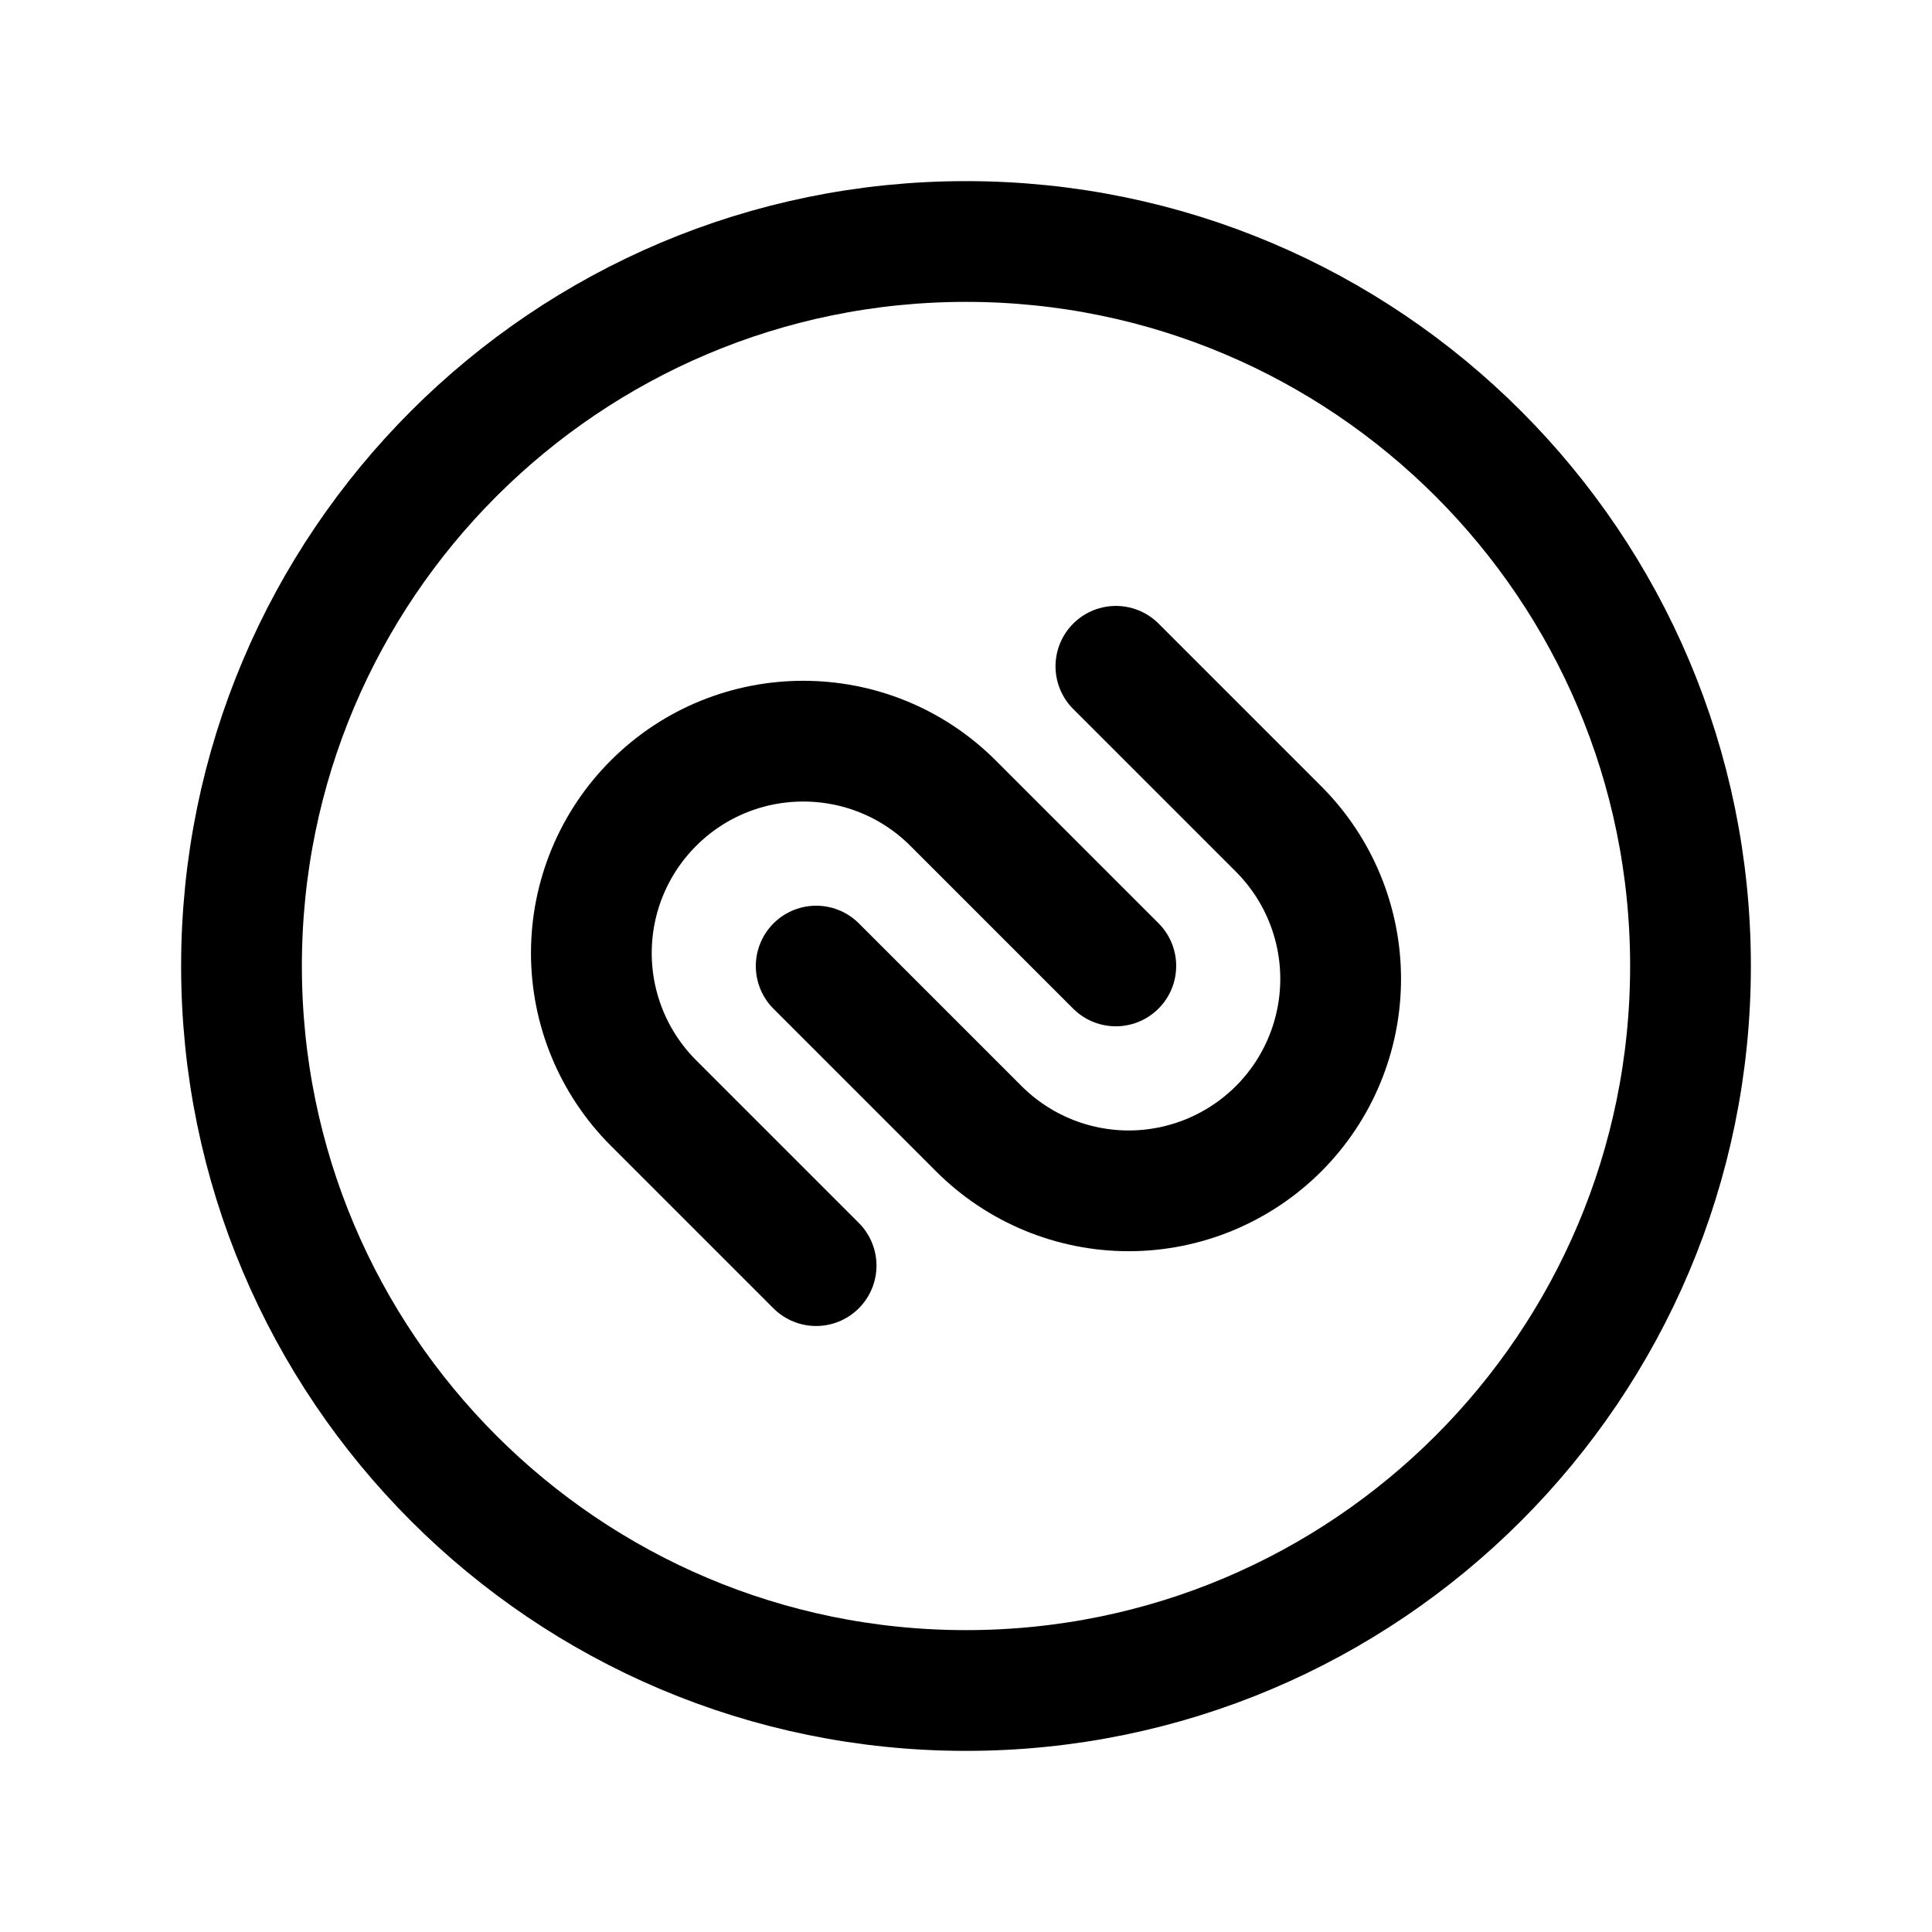 <svg width="24" height="24" viewBox="0 0 24 24" fill="none" xmlns="http://www.w3.org/2000/svg">
<path d="M12 21C16.971 21 21 16.971 21 12C21 7.029 16.971 3 12 3C7.029 3 3 7.029 3 12C3 16.971 7.029 21 12 21Z" stroke="black" stroke-width="1.5" stroke-linecap="round" stroke-linejoin="round"/>
<path d="M10.138 15.722L8.117 13.701C7.623 13.207 7.346 12.537 7.346 11.839C7.346 11.141 7.623 10.472 8.117 9.978C9.145 8.95 10.812 8.95 11.84 9.978L13.861 11.999" stroke="black" stroke-width="1.5" stroke-linecap="round" stroke-linejoin="round"/>
<path d="M13.862 8.277L15.883 10.298C16.377 10.792 16.654 11.462 16.654 12.16C16.654 12.858 16.377 13.528 15.883 14.022C15.389 14.515 14.719 14.793 14.021 14.793C13.323 14.793 12.653 14.515 12.16 14.022L10.139 12.001" stroke="black" stroke-width="1.5" stroke-linecap="round" stroke-linejoin="round"/>
</svg>